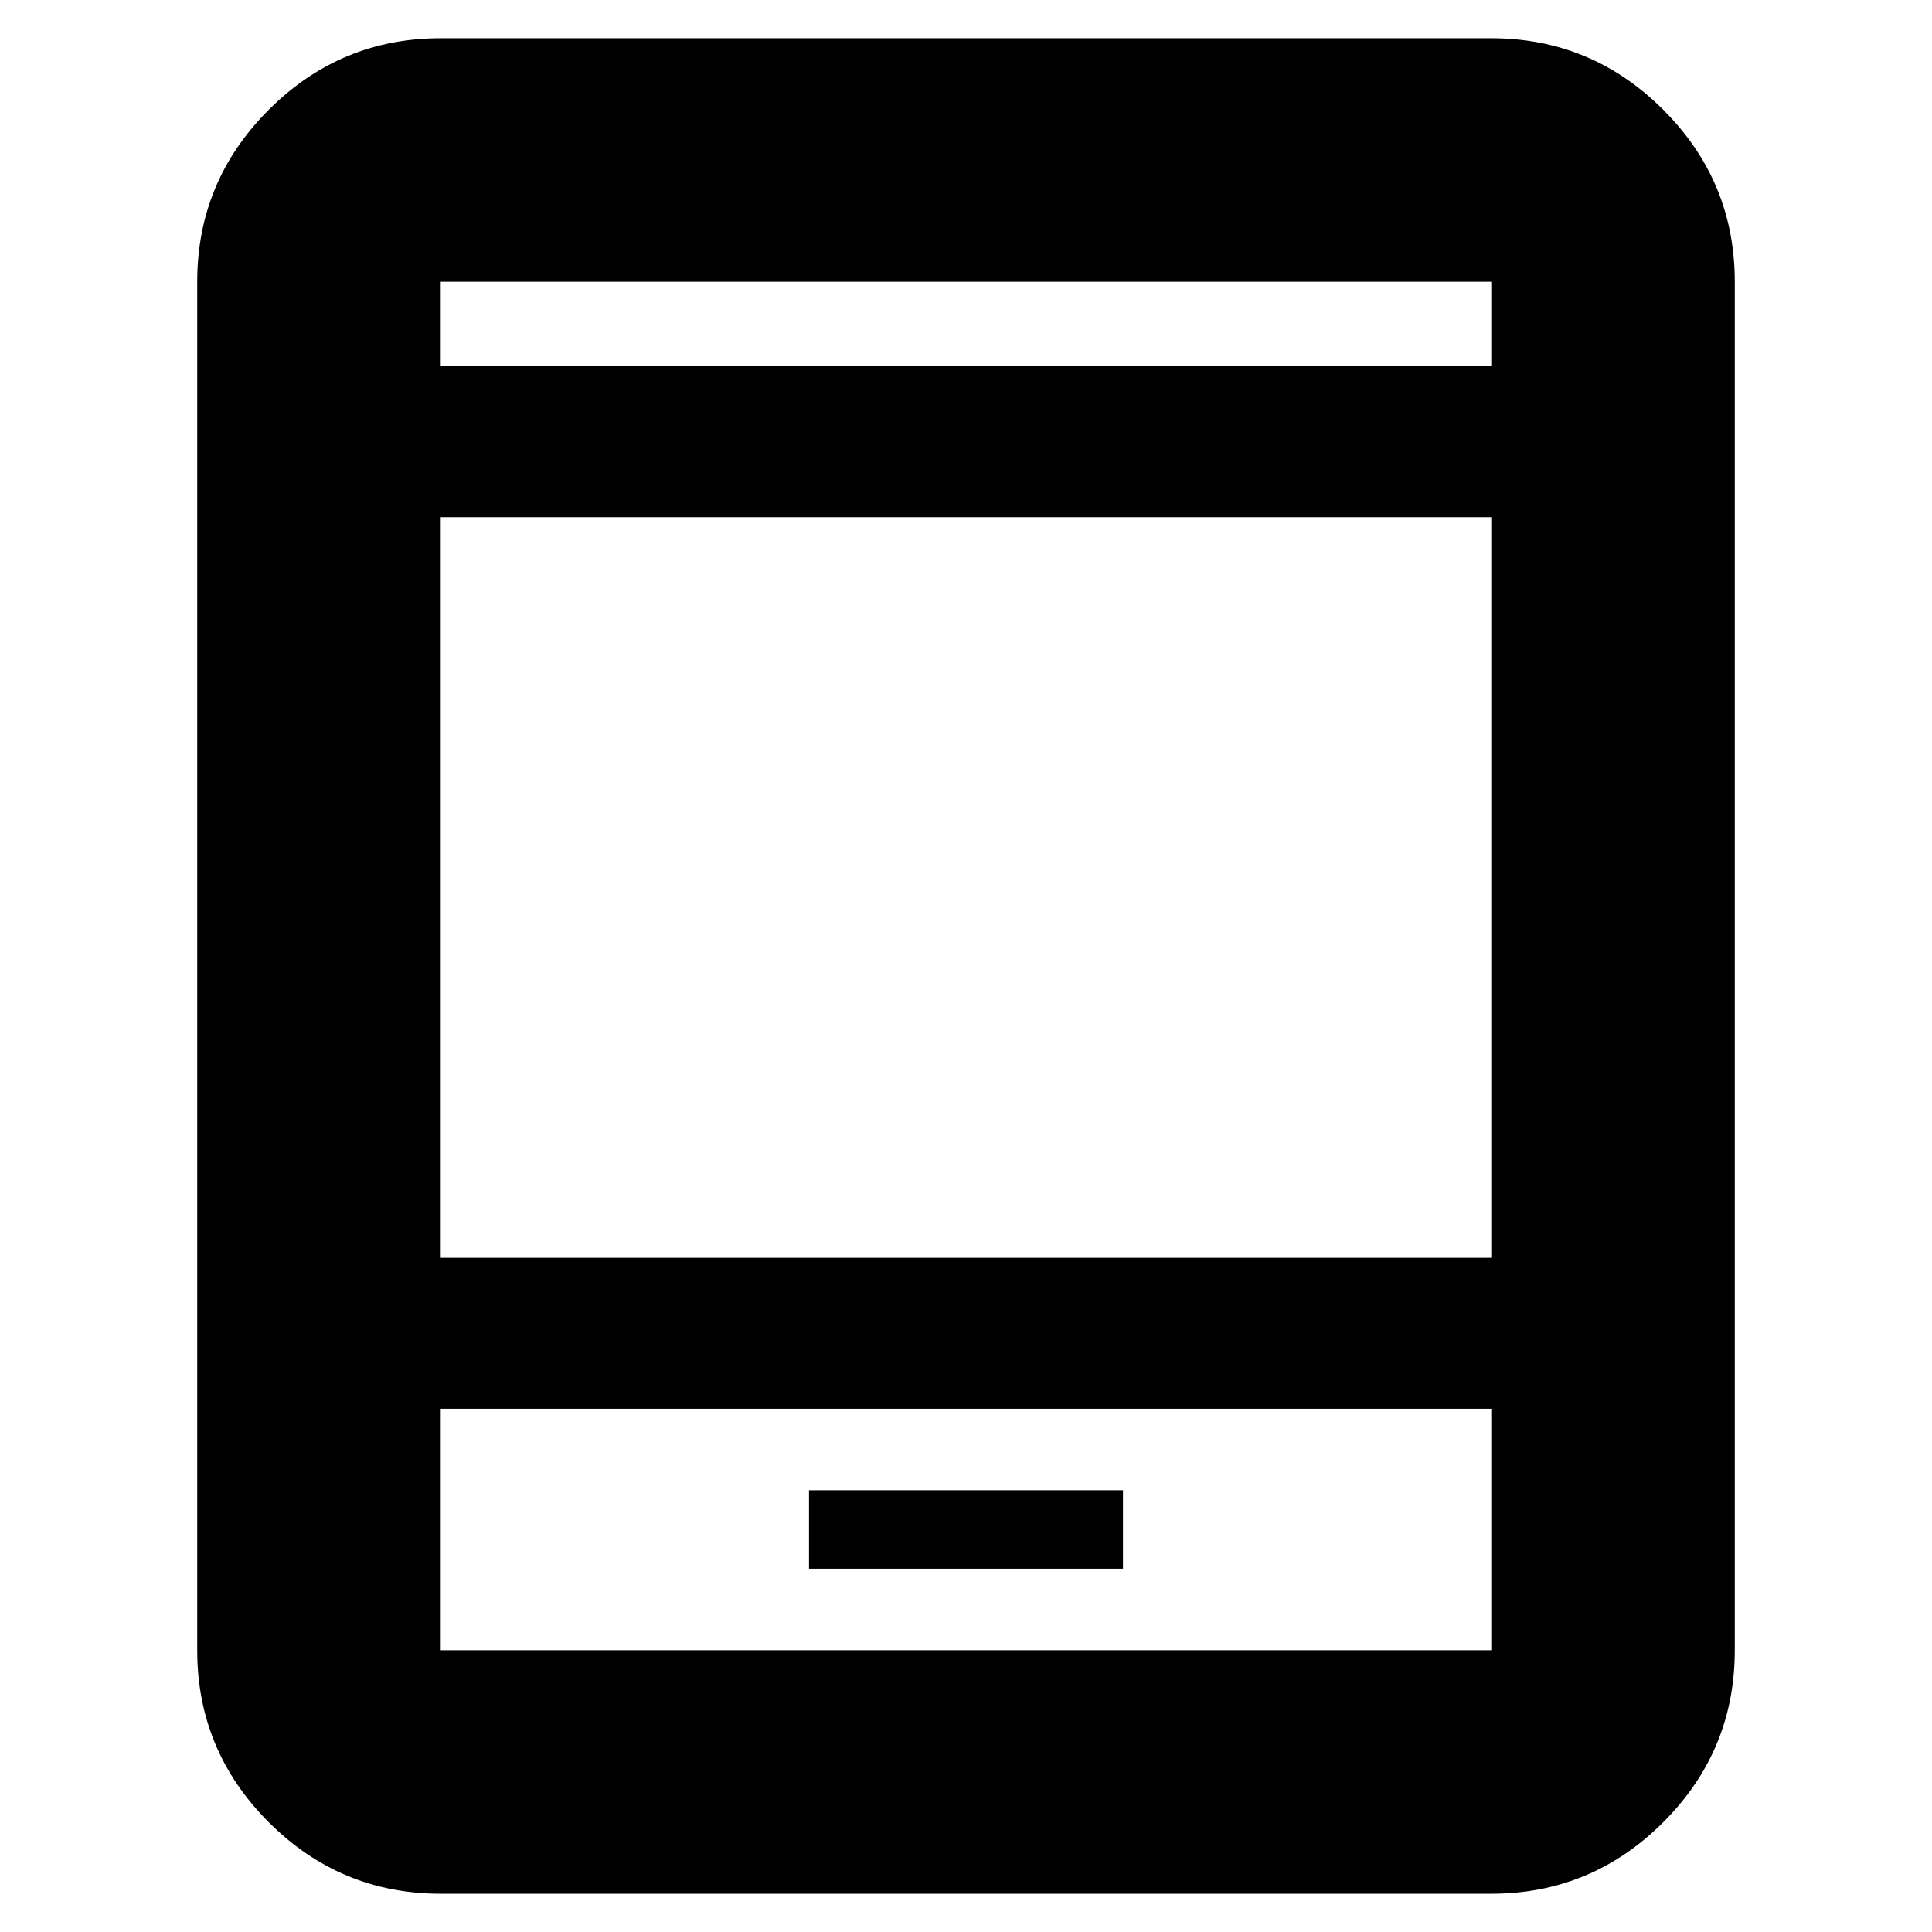 <svg xmlns="http://www.w3.org/2000/svg" height="24" viewBox="0 -960 960 960" width="24"><path d="M219-19q-49.91 0-85.46-35.54Q98-90.09 98-140v-680q0-49.91 35.54-85.46Q169.09-941 219-941h522q49.91 0 85.46 35.54Q862-869.91 862-820v680q0 49.91-35.54 85.46Q790.91-19 741-19H219Zm0-241v120h522v-120H219Zm183 79.5h156v-39H402v39ZM219-335h522v-368H219v368Zm0-443h522v-42H219v42Zm0 0v-42 42Zm0 518v120-120Z"/></svg>